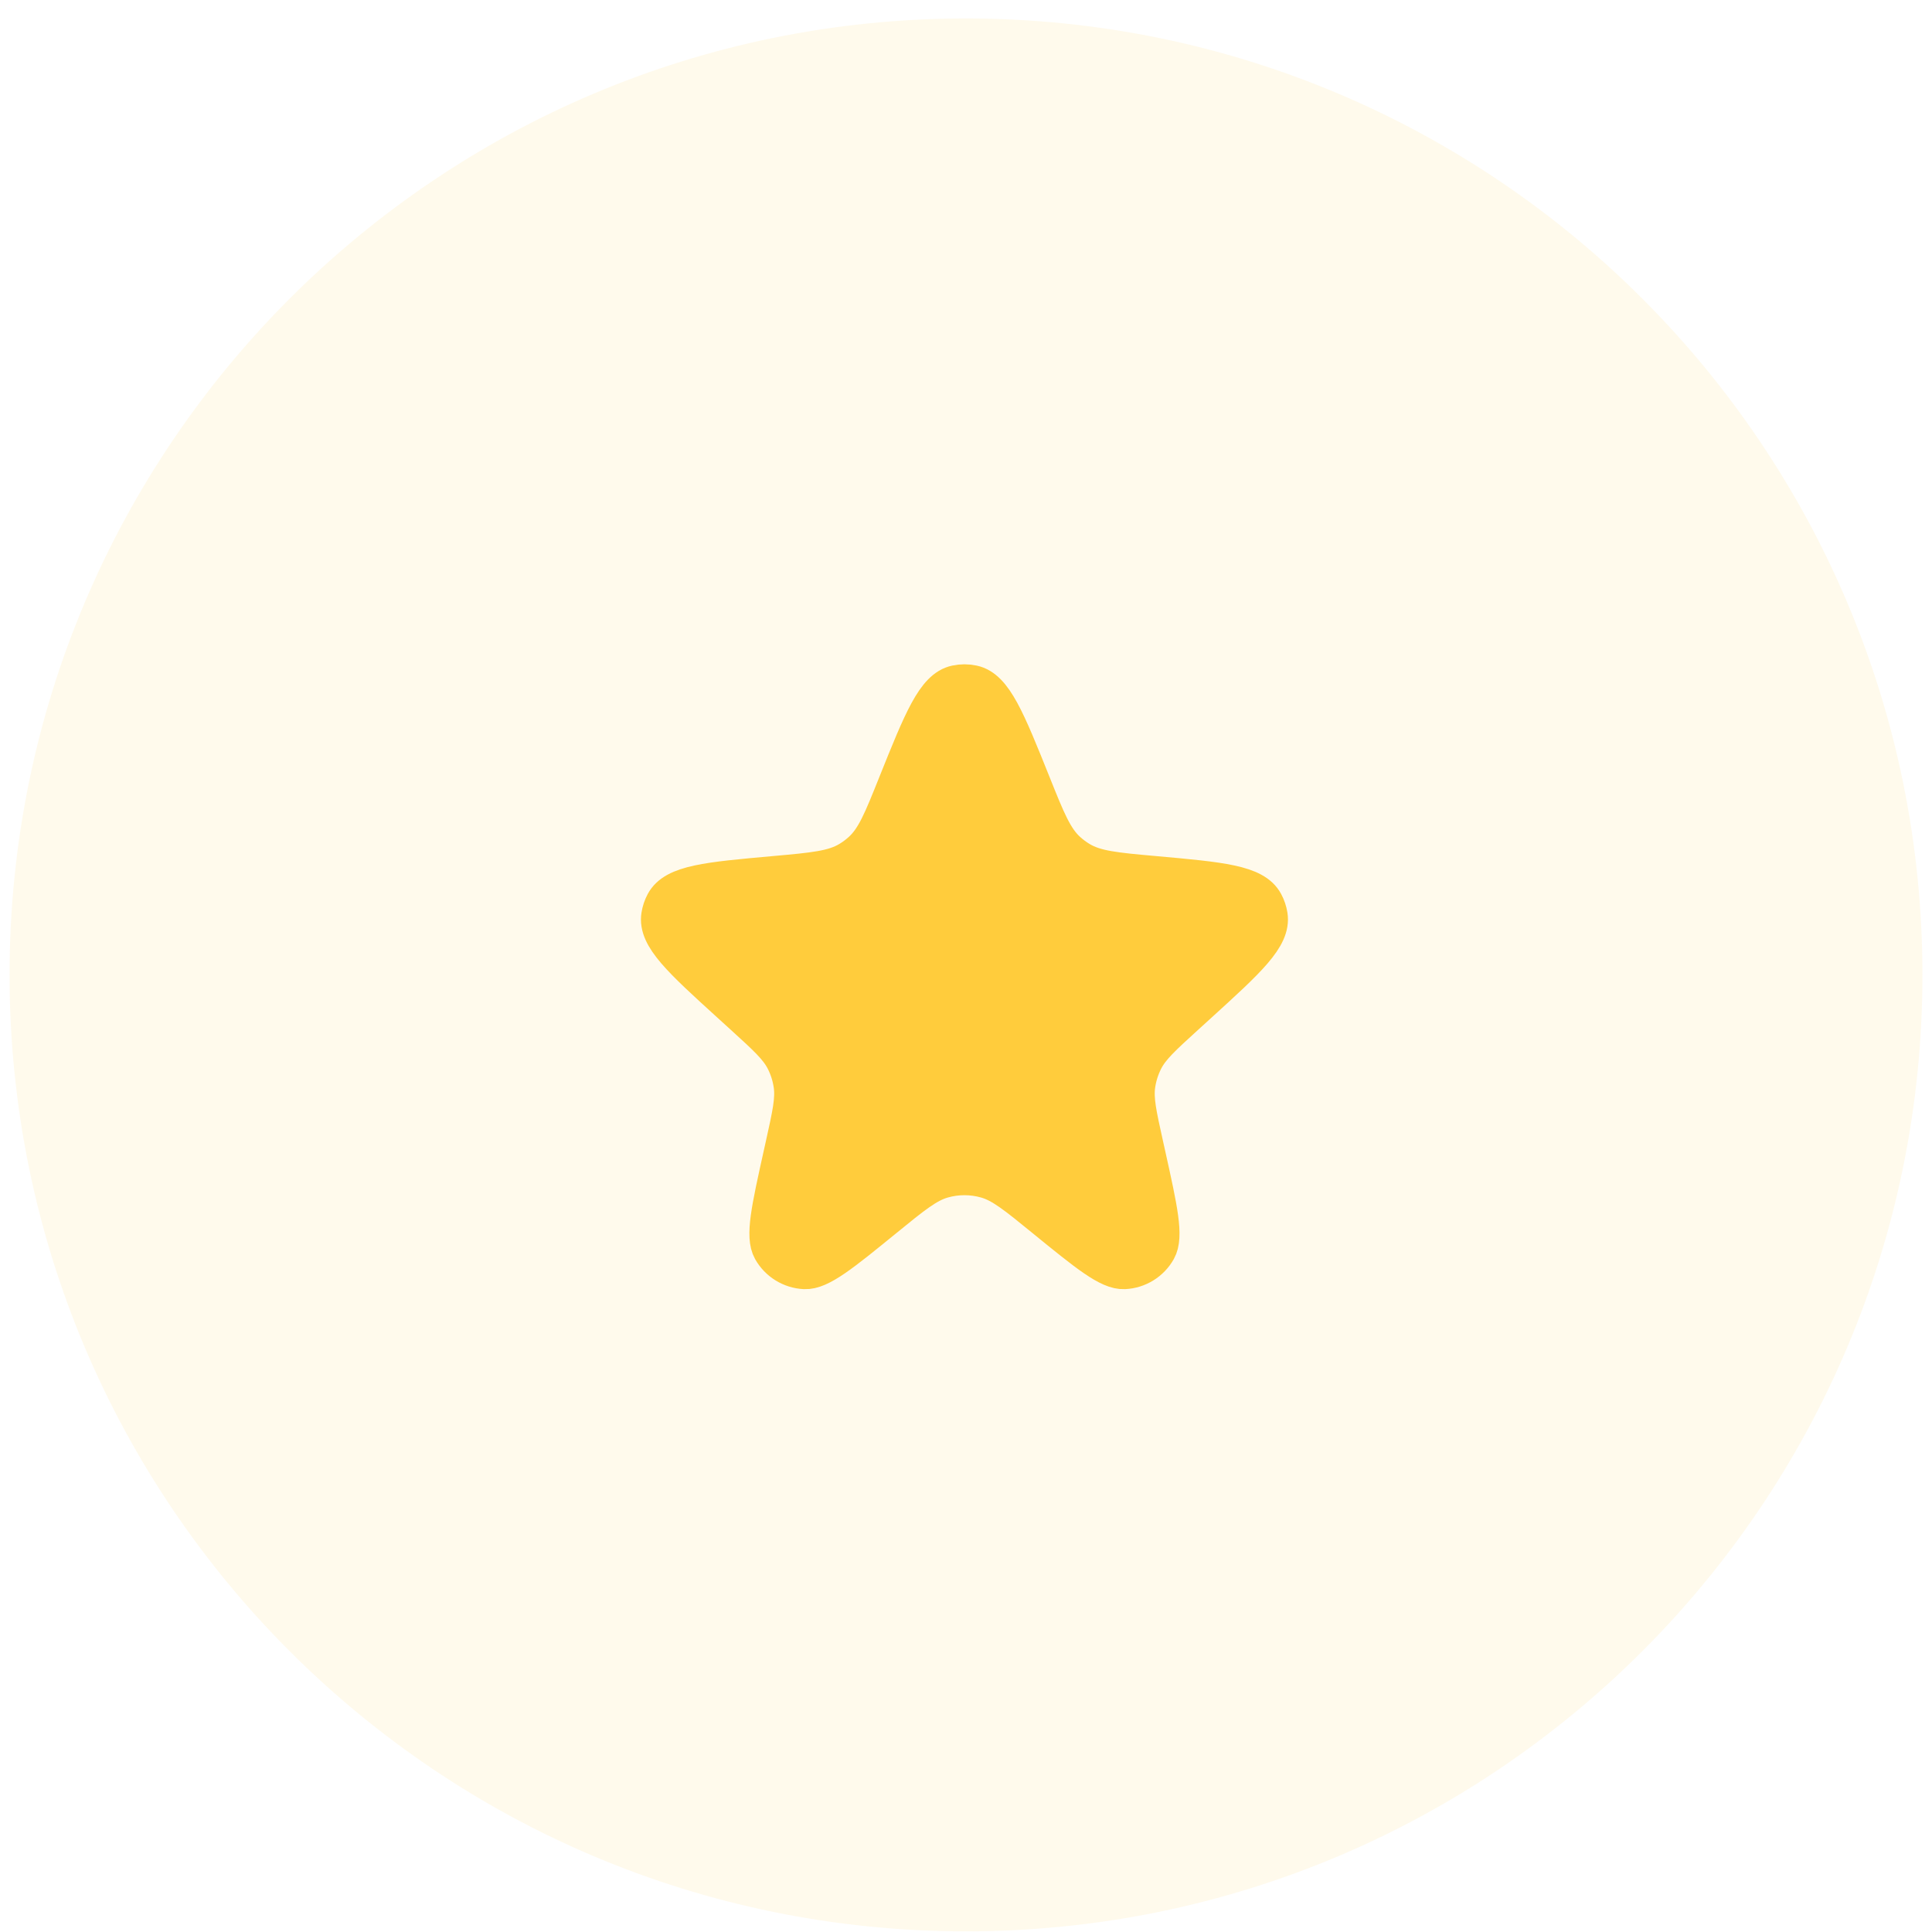 <svg width="101" height="101" viewBox="0 0 101 101" fill="none" xmlns="http://www.w3.org/2000/svg">
<path opacity="0.1" d="M50.5 100.966C78.114 100.966 100.5 78.581 100.5 50.966C100.5 23.352 78.114 0.966 50.5 0.966C22.886 0.966 0.5 23.352 0.5 50.966C0.5 78.581 22.886 100.966 50.5 100.966Z" fill="#FFC83E"/>
<path d="M46.892 41.007C48.23 37.673 48.899 36.005 49.986 35.774C50.271 35.713 50.567 35.713 50.852 35.774C51.939 36.005 52.608 37.673 53.946 41.007C54.706 42.904 55.087 43.852 55.798 44.497C55.998 44.678 56.215 44.839 56.445 44.978C57.268 45.474 58.295 45.566 60.349 45.75C63.825 46.061 65.563 46.217 66.094 47.208C66.204 47.413 66.279 47.635 66.315 47.865C66.491 48.976 65.213 50.139 62.657 52.464L61.948 53.109C60.753 54.197 60.156 54.74 59.81 55.418C59.603 55.825 59.464 56.264 59.398 56.716C59.29 57.469 59.465 58.258 59.815 59.835L59.94 60.398C60.567 63.226 60.881 64.64 60.489 65.336C60.138 65.96 59.49 66.36 58.774 66.394C57.977 66.432 56.854 65.517 54.608 63.687C53.129 62.481 52.389 61.878 51.568 61.643C50.817 61.428 50.021 61.428 49.27 61.643C48.449 61.878 47.709 62.481 46.23 63.687C43.984 65.517 42.861 66.432 42.064 66.394C41.349 66.36 40.7 65.96 40.349 65.336C39.957 64.64 40.271 63.226 40.898 60.398L41.023 59.835C41.373 58.258 41.548 57.469 41.44 56.716C41.374 56.264 41.236 55.825 41.028 55.418C40.682 54.74 40.085 54.197 38.89 53.109L38.181 52.464C35.625 50.139 34.347 48.976 34.523 47.865C34.559 47.635 34.634 47.413 34.744 47.208C35.275 46.217 37.013 46.061 40.49 45.75C42.543 45.566 43.57 45.474 44.393 44.978C44.623 44.839 44.84 44.678 45.04 44.497C45.752 43.852 46.132 42.904 46.892 41.007Z" fill="#FFCC3C" stroke="#FFCC3C" stroke-width="2"/>
</svg>
